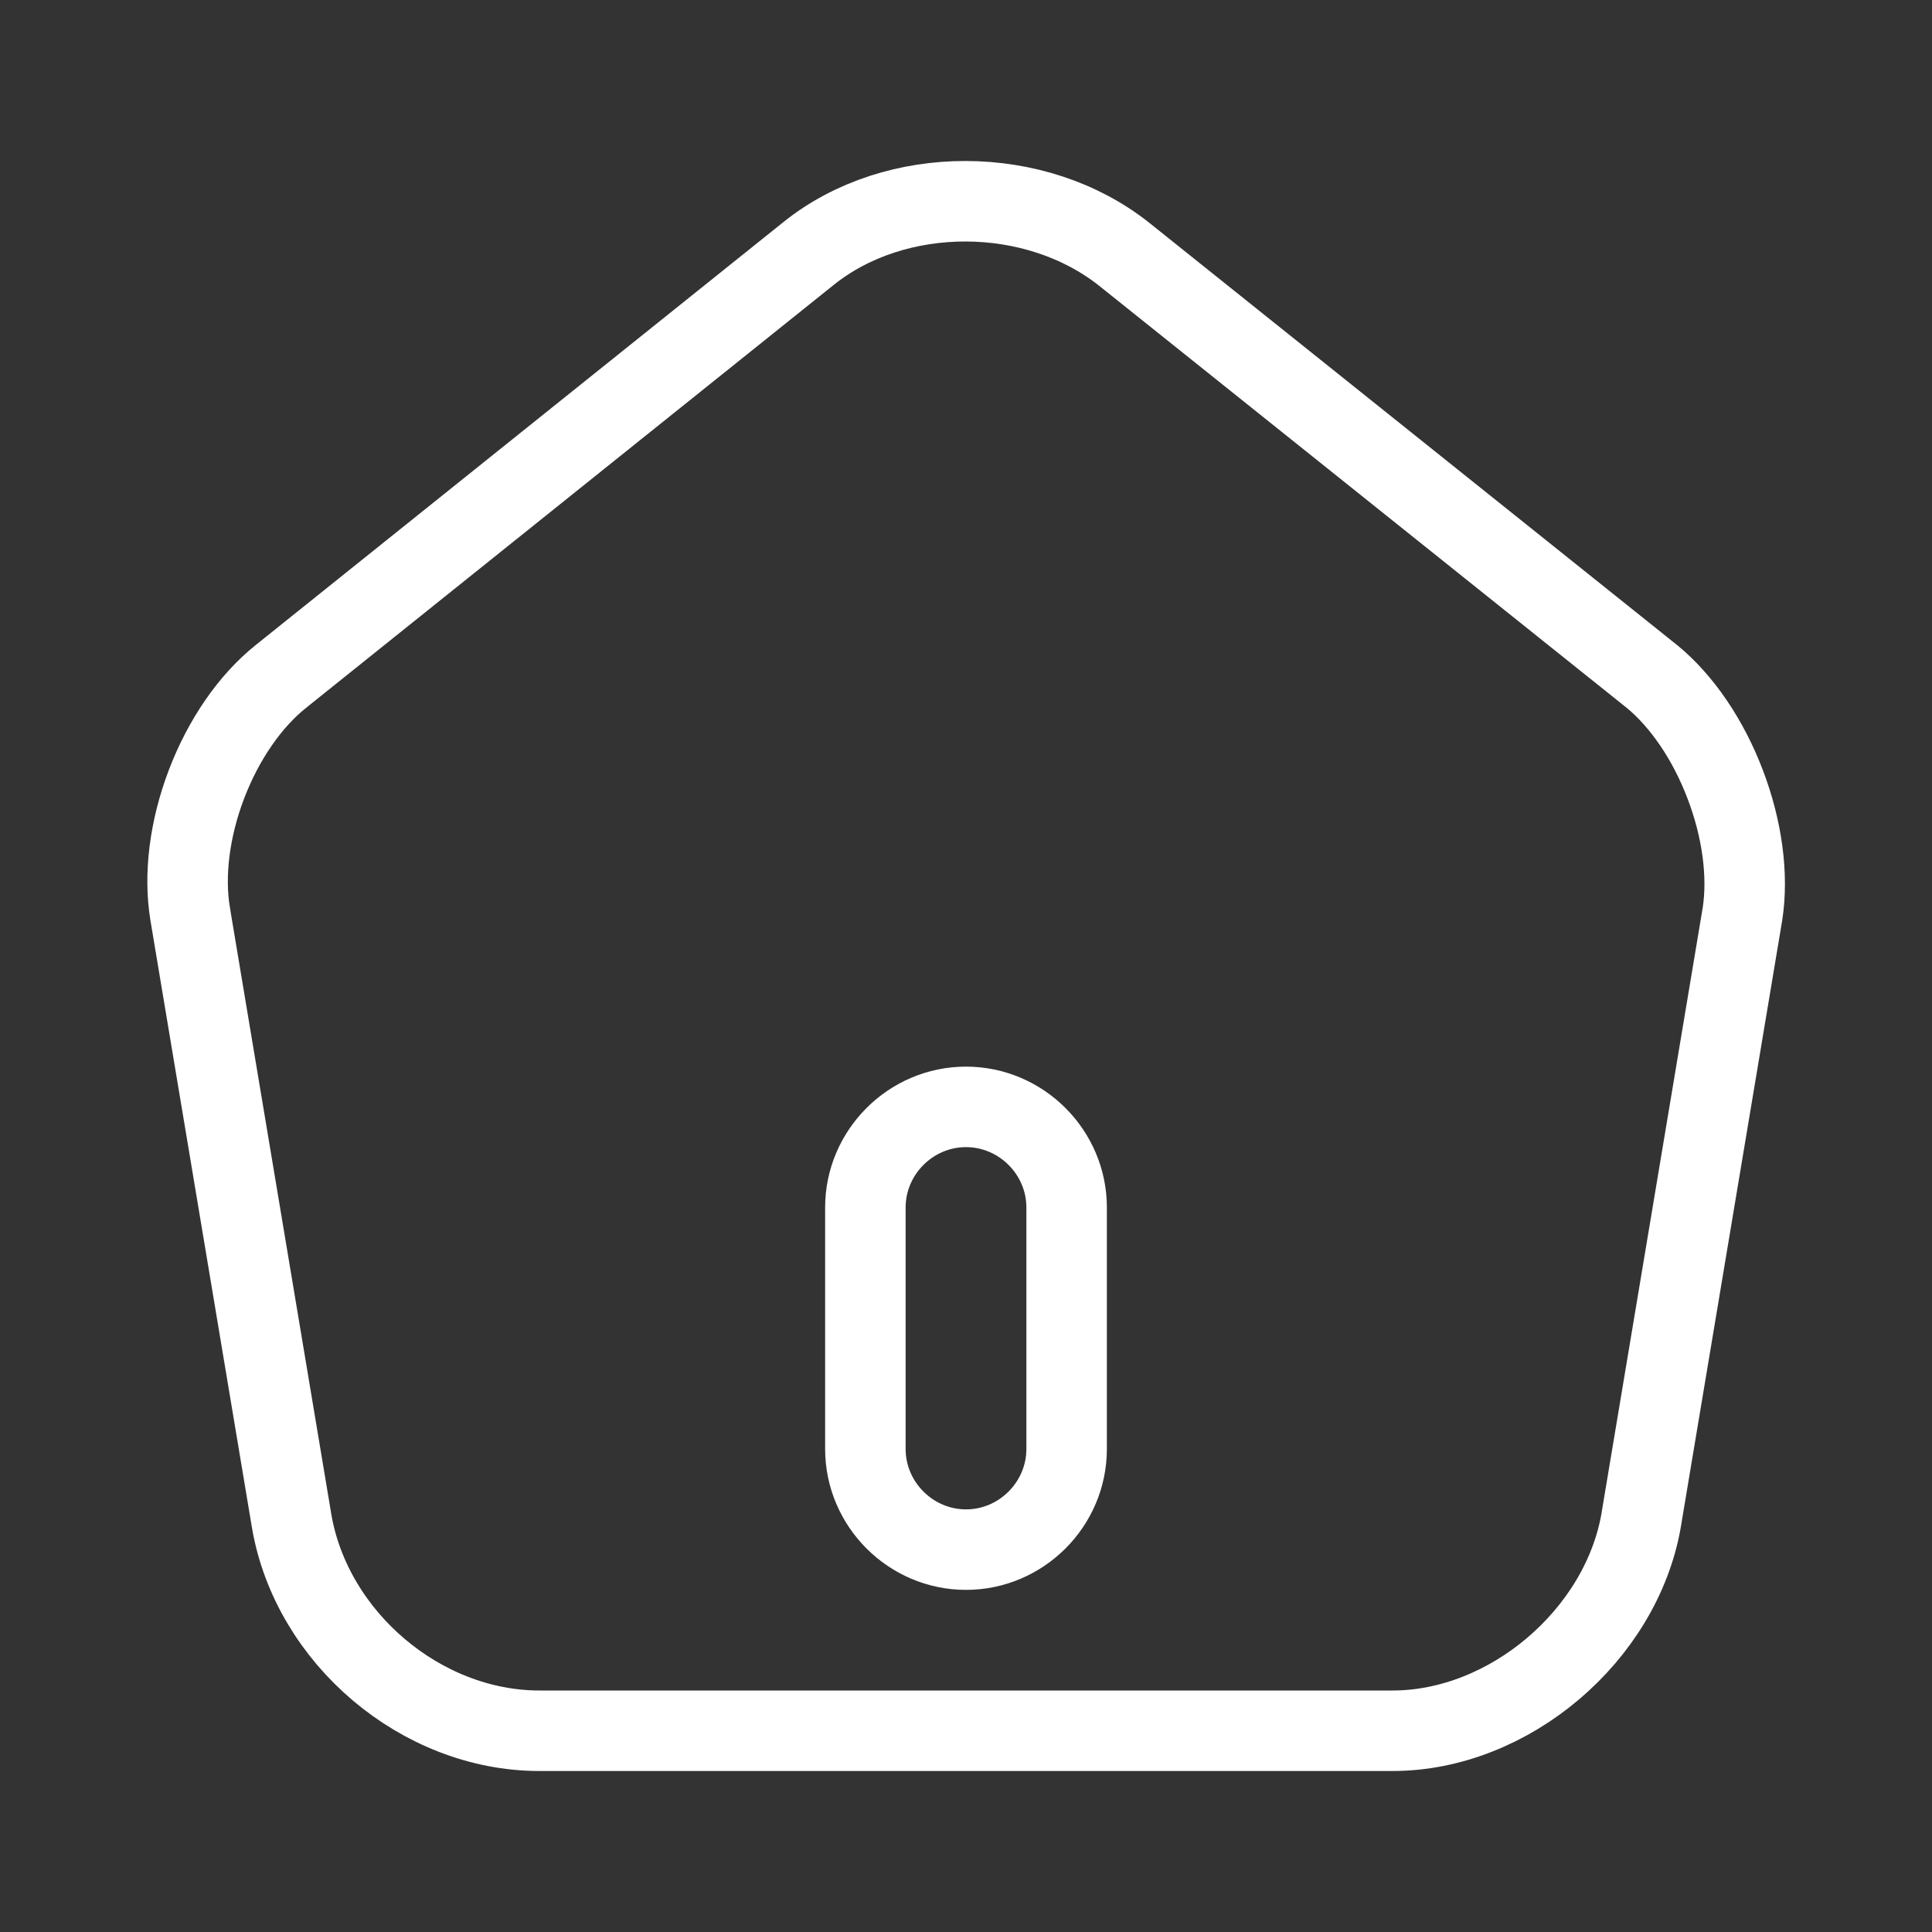 <svg width="24" height="24" viewBox="0 0 24 24"  fill="none"  stroke="white" xmlns="http://www.w3.org/2000/svg">
<rect x="0" y="0" width="24" height="24" fill="#333333" stroke="none"/>
<path d="M10.043 3.15L10.043 3.15C11.127 2.279 12.867 2.284 13.968 3.161C13.968 3.161 13.968 3.161 13.968 3.161L20.514 8.398C20.515 8.398 20.515 8.398 20.516 8.399C20.893 8.707 21.22 9.189 21.43 9.741C21.641 10.292 21.72 10.87 21.646 11.351L20.387 18.884C20.387 18.885 20.387 18.886 20.387 18.886C20.137 20.319 18.743 21.5 17.3 21.5H6.7C5.235 21.5 3.873 20.348 3.623 18.896C3.623 18.896 3.623 18.896 3.623 18.895L2.363 11.358L2.363 11.357C2.281 10.872 2.355 10.293 2.565 9.742C2.775 9.191 3.105 8.709 3.492 8.401L3.493 8.4L10.043 3.15ZM12 19.25C12.686 19.25 13.25 18.686 13.25 18V15C13.25 14.314 12.686 13.75 12 13.75C11.314 13.75 10.75 14.314 10.75 15V18C10.75 18.686 11.314 19.25 12 19.25Z"/>
</svg>
